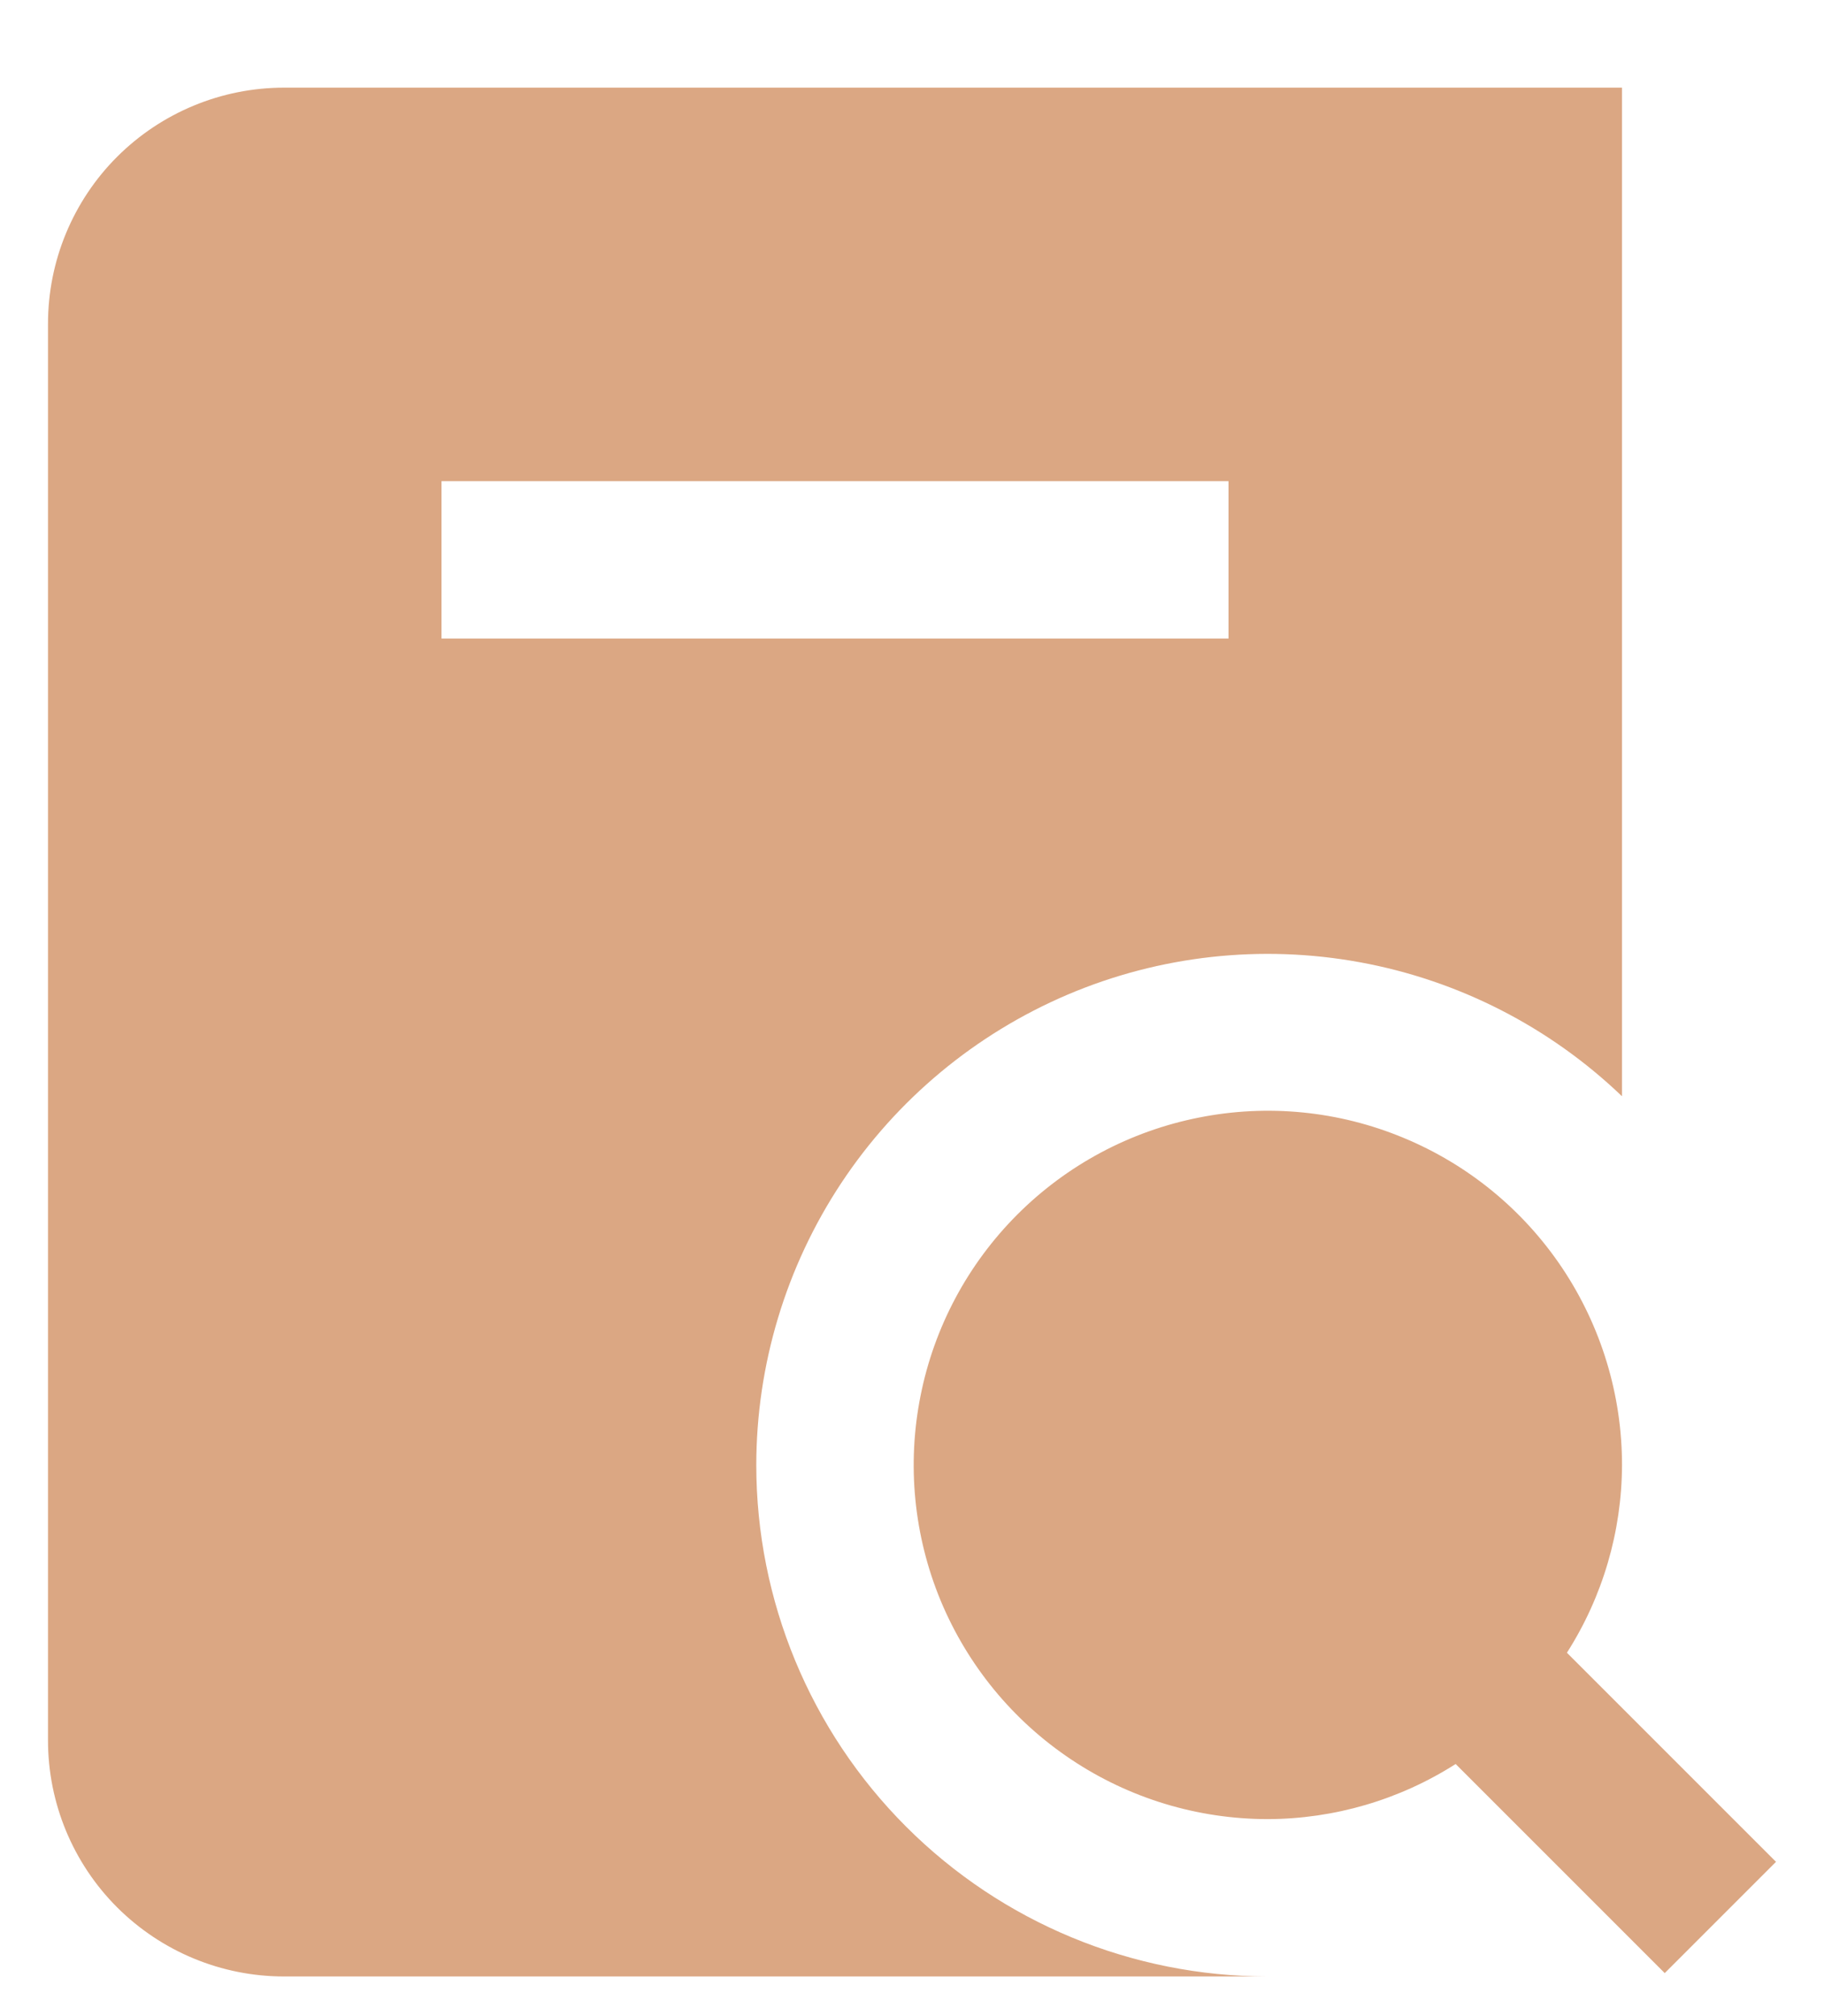 <svg width="19" height="21" viewBox="0 0 19 21" fill="none" xmlns="http://www.w3.org/2000/svg">
<g clip-path="url(#clip0_37_964)">
<path d="M7.878 15.259C7.879 14.215 8.187 13.194 8.763 12.323C9.339 11.453 10.158 10.771 11.119 10.361C12.08 9.952 13.139 9.835 14.166 10.023C15.193 10.211 16.142 10.696 16.896 11.419V0.913H2.959C2.307 0.913 1.682 1.172 1.22 1.633C0.759 2.094 0.5 2.72 0.5 3.372V18.128C0.5 18.78 0.759 19.406 1.22 19.867C1.682 20.328 2.307 20.587 2.959 20.587H13.207C11.793 20.587 10.438 20.026 9.439 19.027C8.439 18.027 7.878 16.672 7.878 15.259ZM4.599 5.012H12.797V6.651H4.599V5.012ZM17.341 20.552L15.163 18.374C14.578 18.747 13.9 18.946 13.207 18.948C12.477 18.948 11.764 18.732 11.157 18.326C10.55 17.921 10.078 17.345 9.798 16.671C9.519 15.996 9.446 15.255 9.589 14.539C9.731 13.823 10.082 13.166 10.598 12.65C11.114 12.134 11.771 11.783 12.487 11.641C13.203 11.498 13.944 11.571 14.618 11.851C15.293 12.13 15.869 12.603 16.274 13.209C16.679 13.816 16.896 14.529 16.896 15.259C16.894 15.952 16.695 16.631 16.322 17.215L18.5 19.393L17.341 20.552Z" fill="#DBA783"/>
</g>
<defs>
<clipPath id="clip0_37_964">
<rect width="18" height="20" fill="white" transform="translate(0.5 0.75)"/>
</clipPath>
</defs>
</svg>
